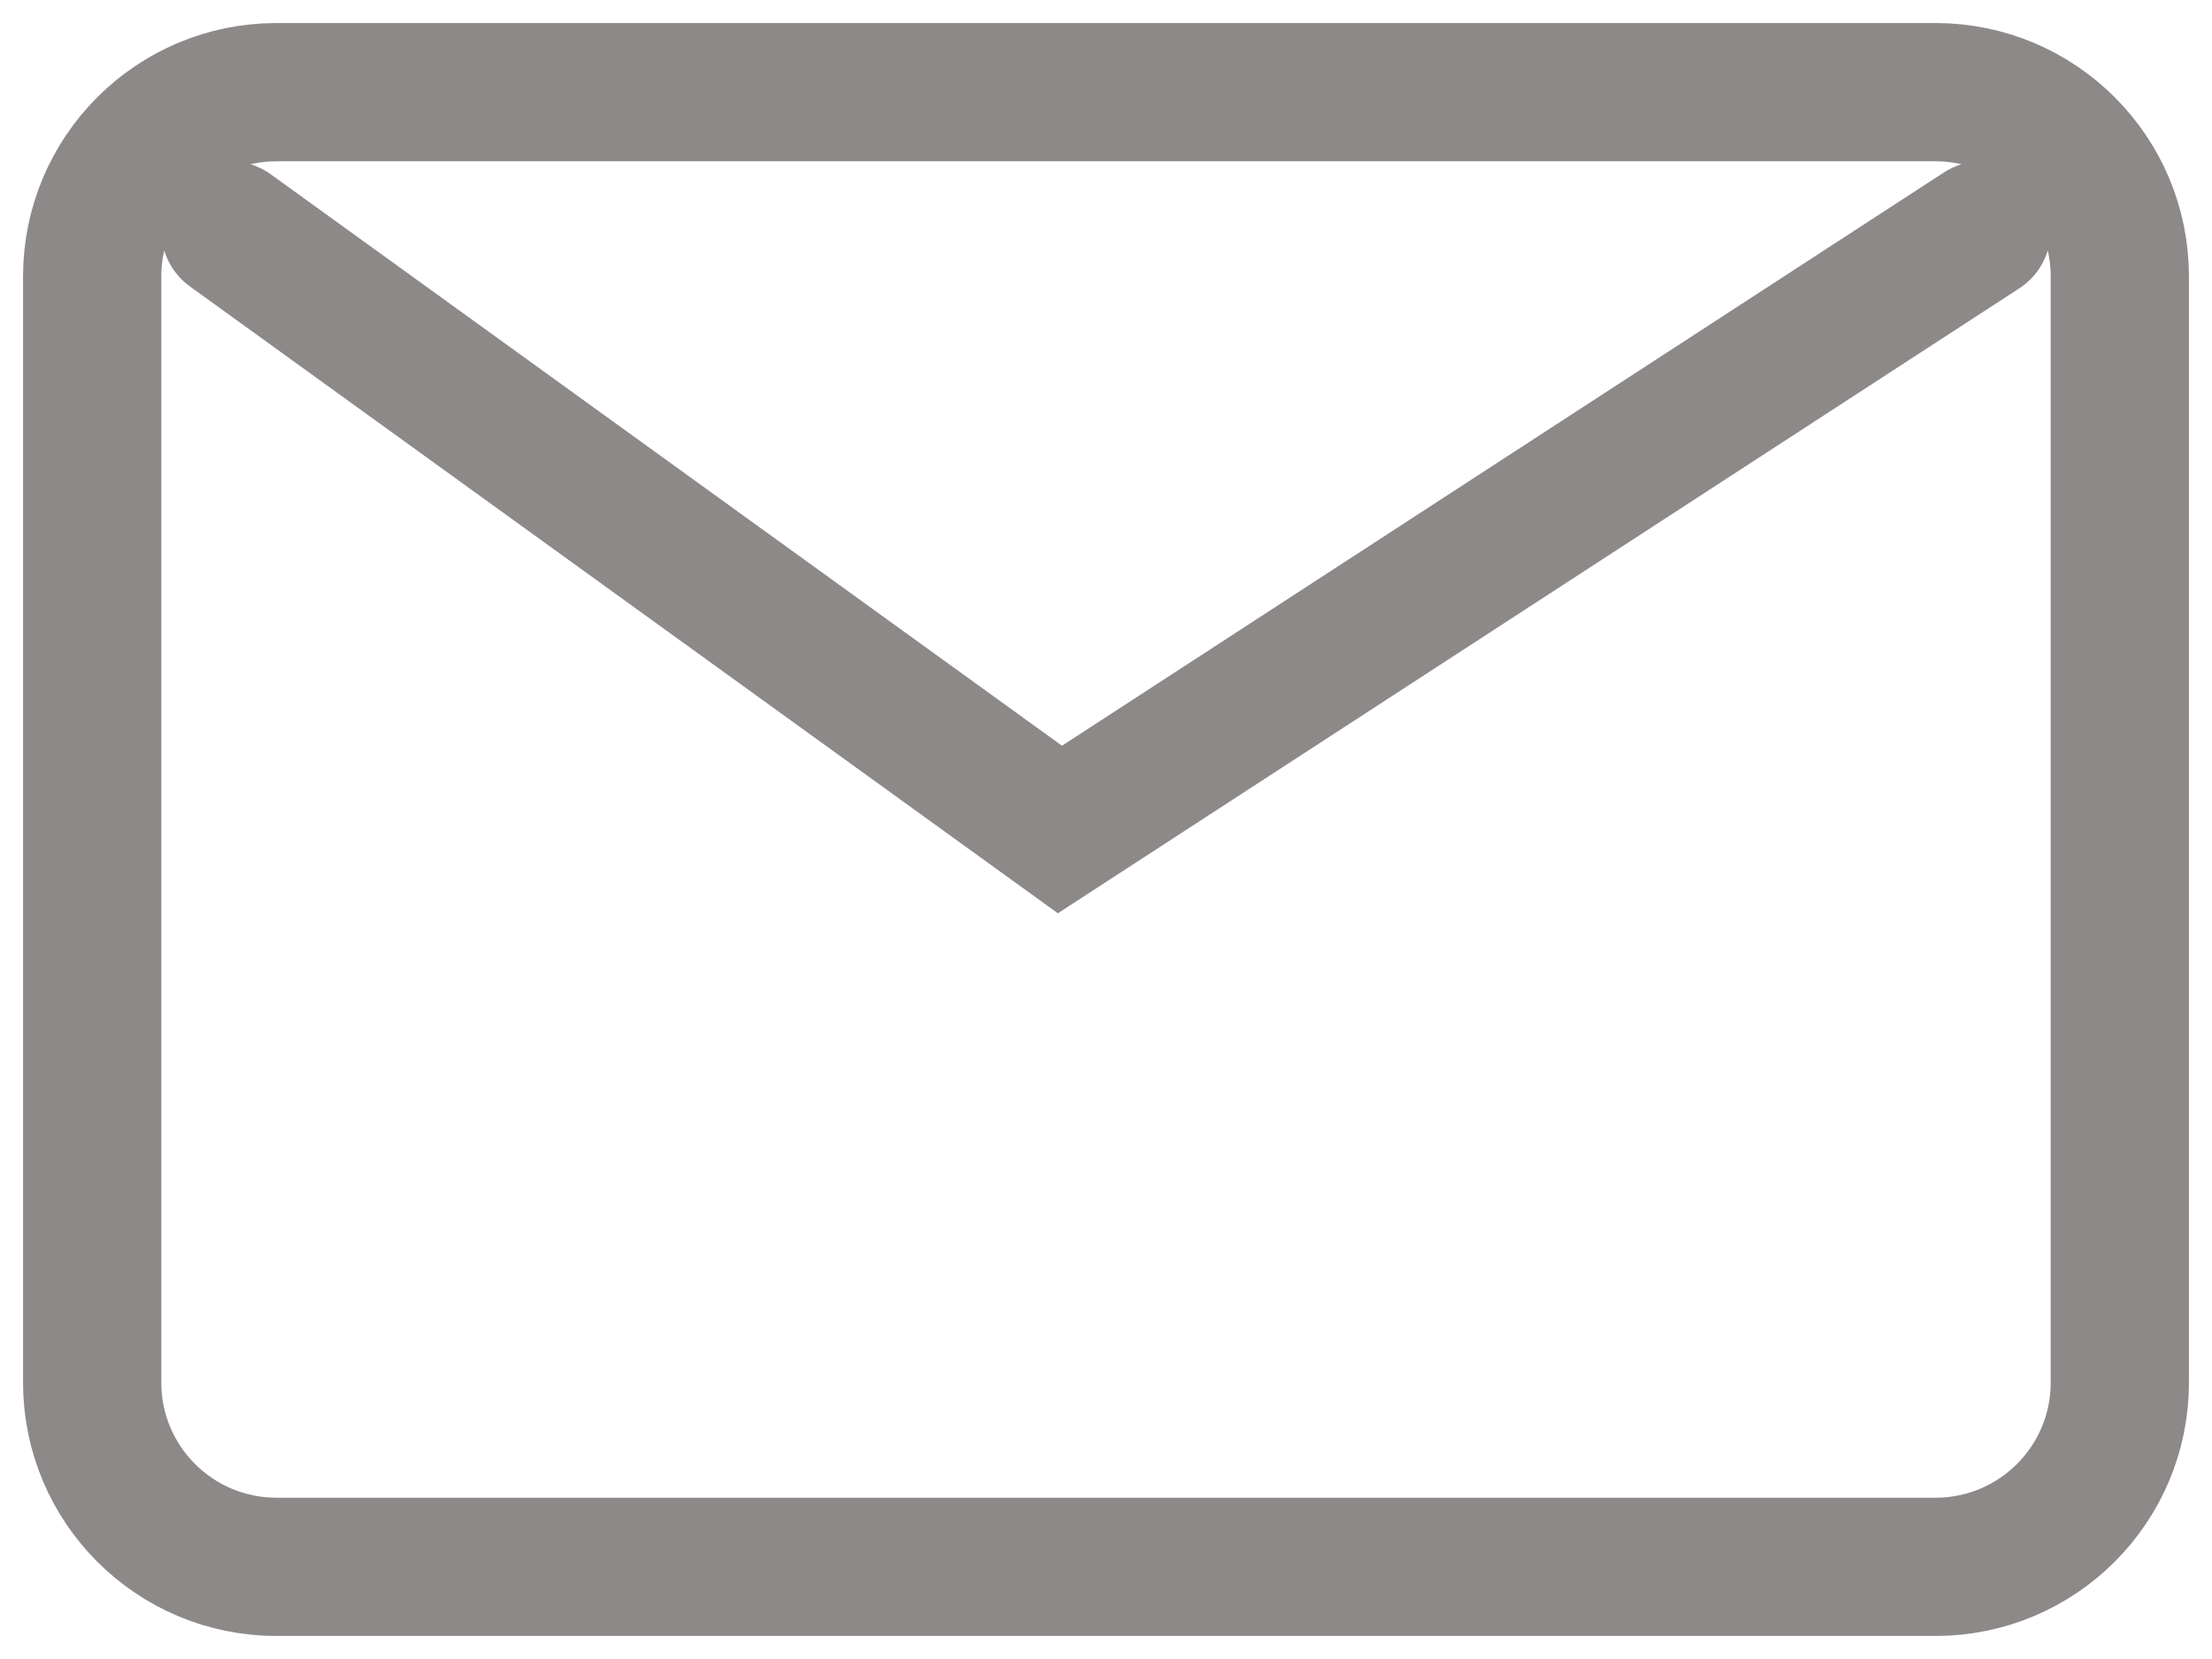 <svg width="24" height="18" viewBox="0 0 24 18" fill="none" xmlns="http://www.w3.org/2000/svg">
<path d="M2.5 2.5L11.5 9L21.5 2.5M3 17H21C22.105 17 23 16.105 23 15V3C23 1.895 22.105 1 21 1H3C1.895 1 1 1.895 1 3V15C1 16.105 1.895 17 3 17Z" stroke="#8D8989" stroke-width="1.5" stroke-linecap="round"/>
</svg>

